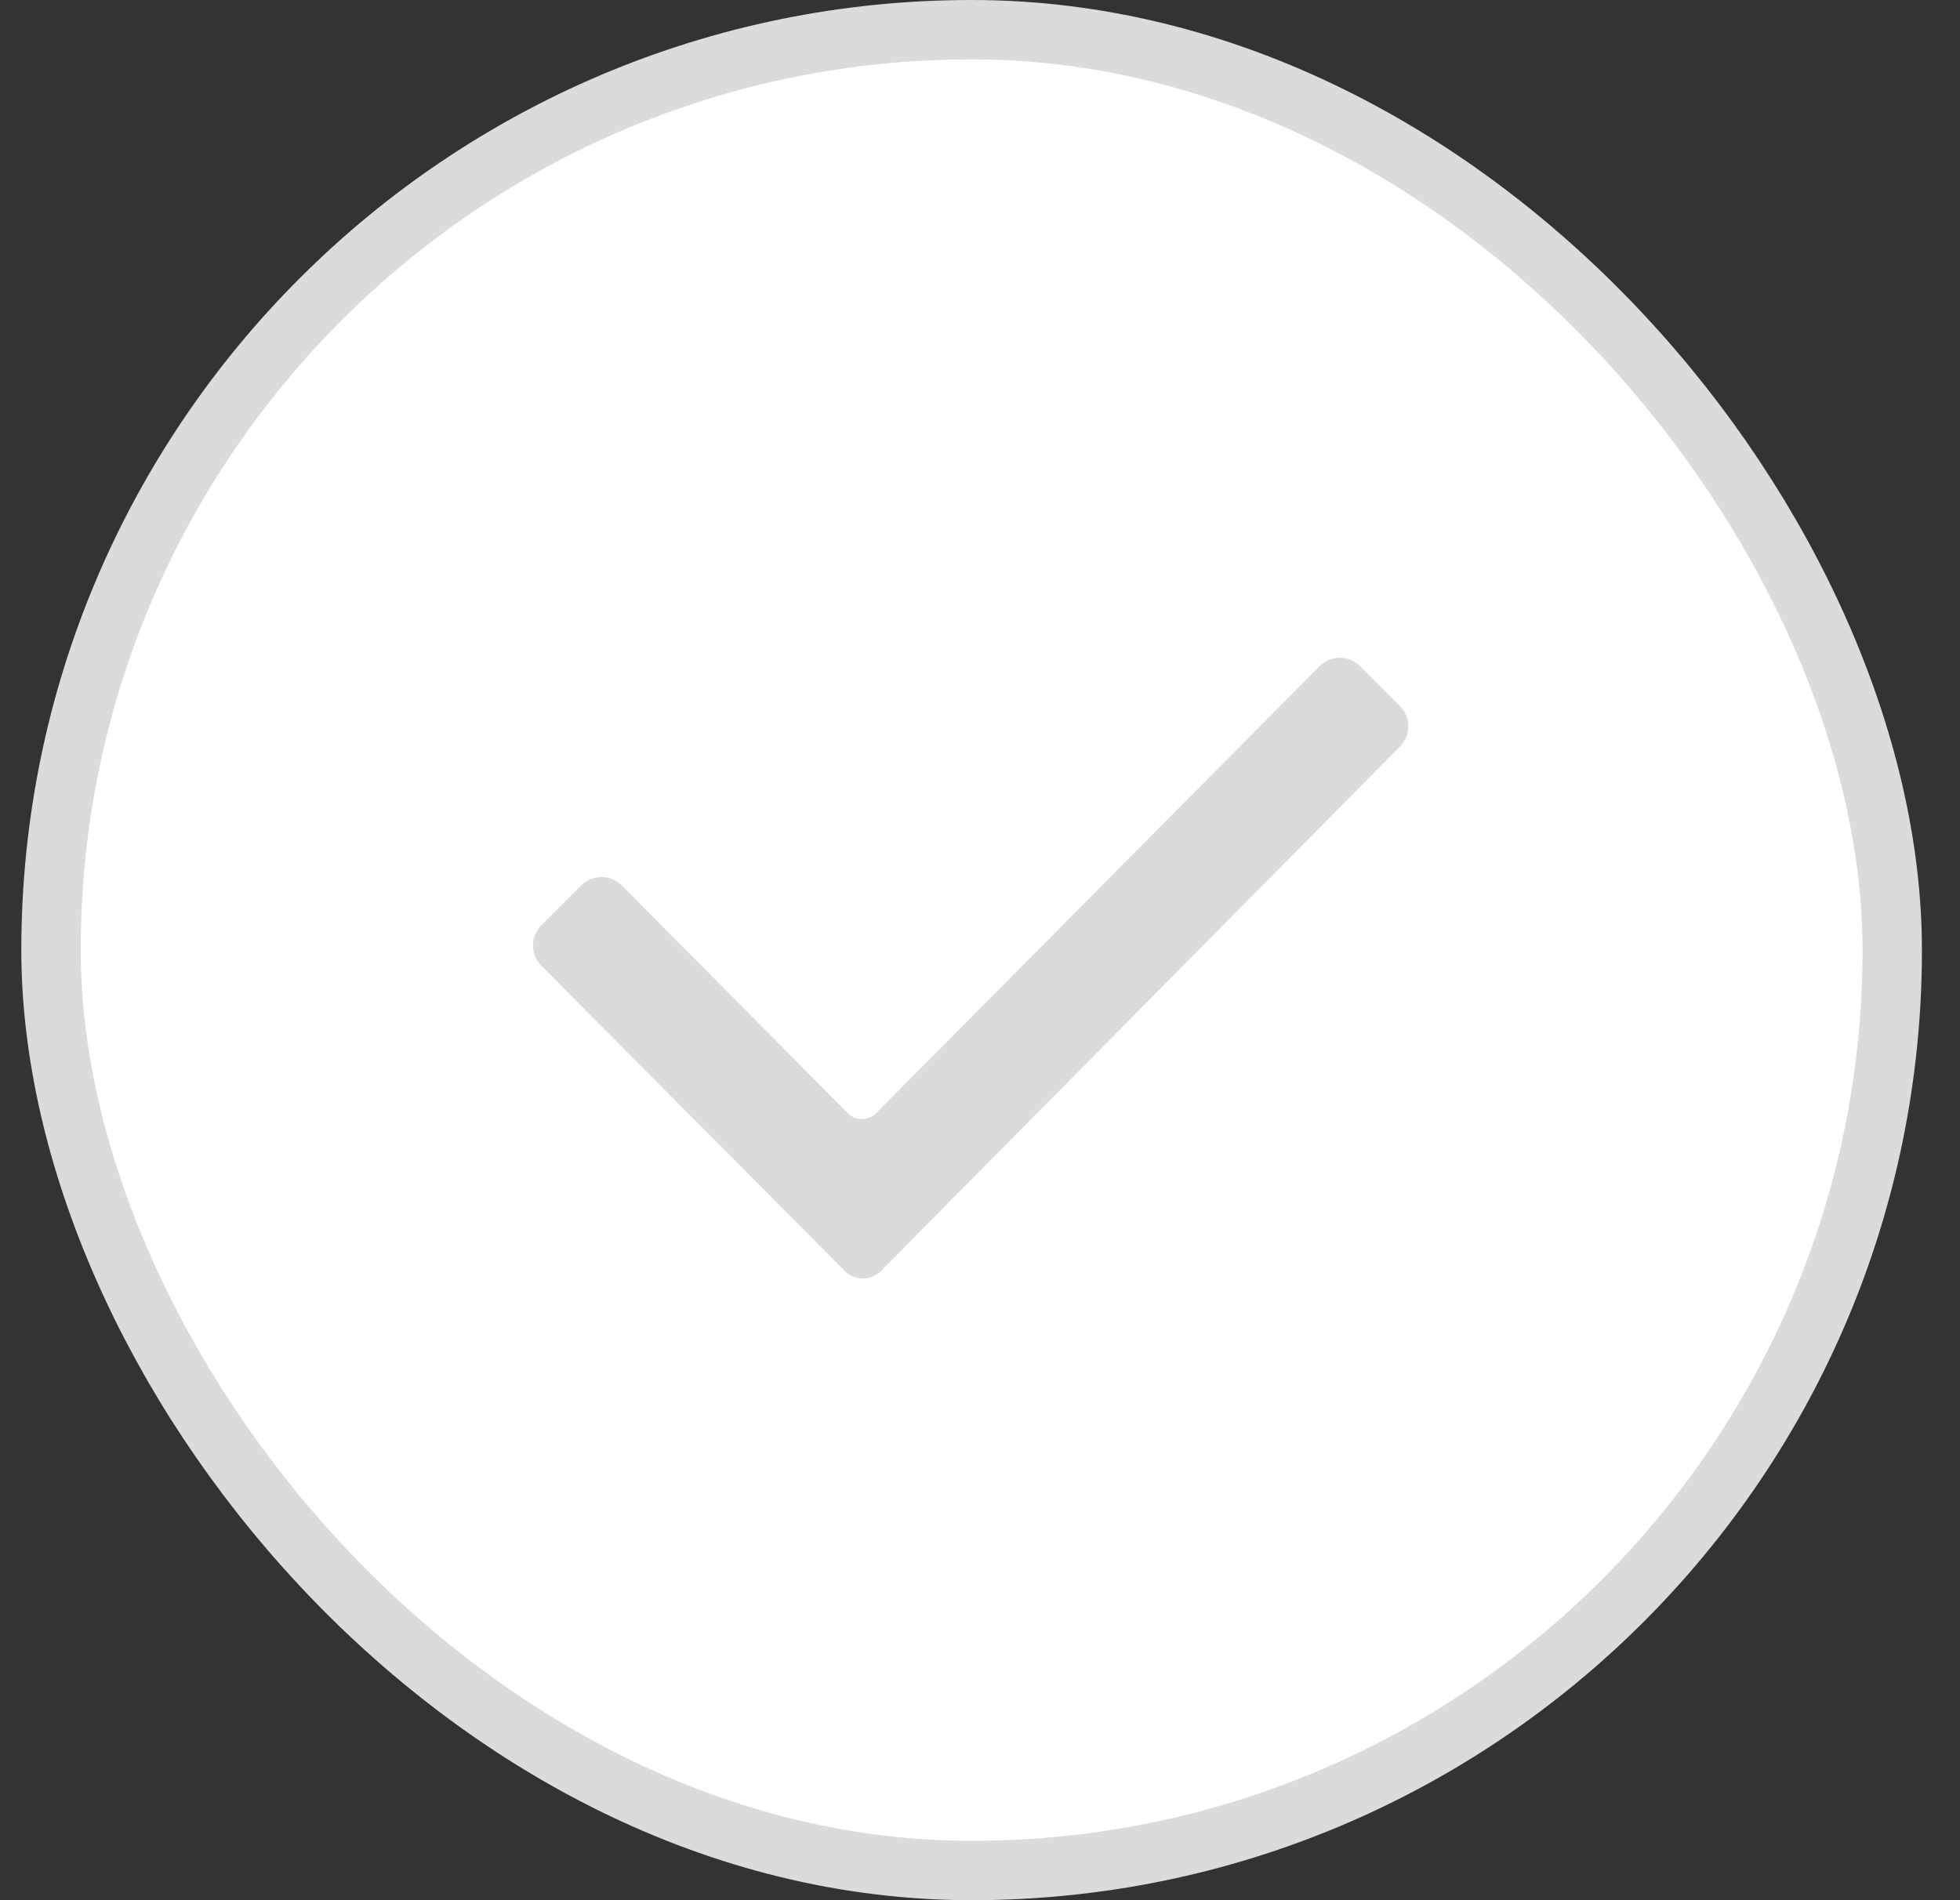 <svg width="33" height="32" viewBox="0 0 33 32" fill="none" xmlns="http://www.w3.org/2000/svg">
    <rect x="0" y="0" width="33" height="32" fill="#333333" stroke="none"/>
    <rect x=".859" y=".5" width="31" height="31" rx="15.5" fill="#fff"/>
    <path fill-rule="evenodd" clip-rule="evenodd" d="m14.19 21.37-5.077-5.108a.483.483 0 0 1 0-.677l.677-.677a.483.483 0 0 1 .676 0l3.816 3.846a.335.335 0 0 0 .461 0l7.477-7.538a.483.483 0 0 1 .677 0l.677.677a.483.483 0 0 1 0 .676l-8.708 8.8a.435.435 0 0 1-.676 0z" fill="#DDDBDA"/>
    <rect x=".859" y=".5" width="31" height="31" rx="15.5" stroke="#DDDBDA"/>
</svg>
